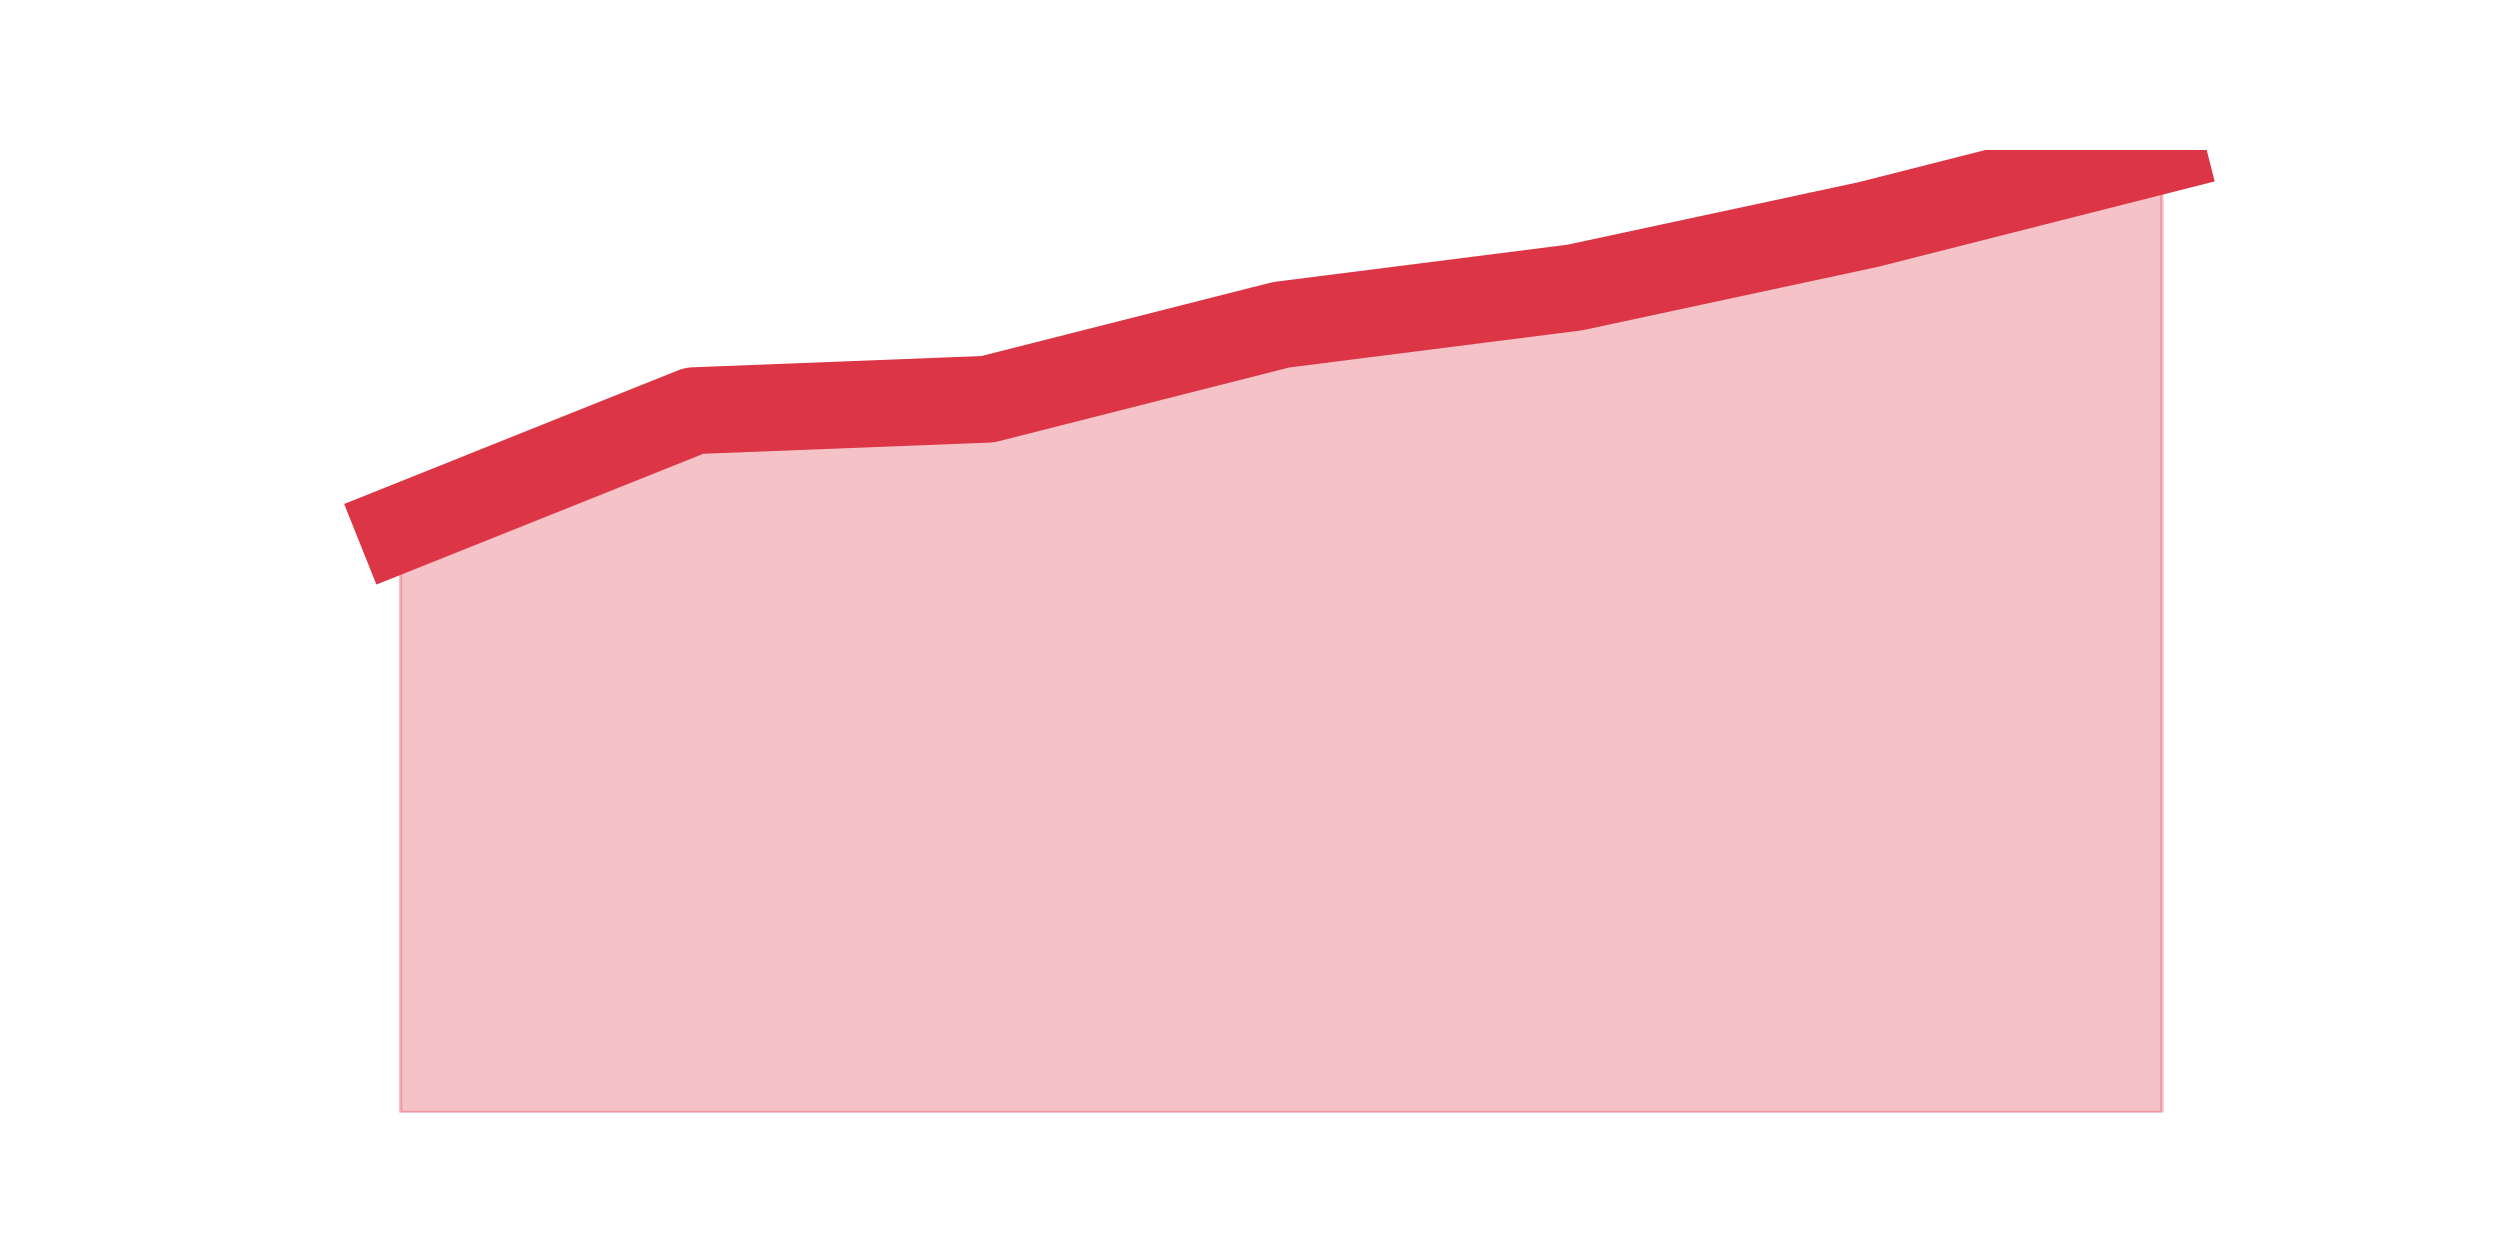 <?xml version="1.0" encoding="utf-8" standalone="no"?>
<!DOCTYPE svg PUBLIC "-//W3C//DTD SVG 1.1//EN"
  "http://www.w3.org/Graphics/SVG/1.1/DTD/svg11.dtd">
<svg height="360pt" version="1.1" viewBox="0 0 720 360" width="720pt" xmlns="http://www.w3.org/2000/svg" xmlns:xlink="http://www.w3.org/1999/xlink">
 <defs>
  <style type="text/css">*{stroke-linecap:butt;stroke-linejoin:round;}</style>
 </defs>
 <g id="figure_1">
  <g id="patch_1">
   <path d="M 0 360 
L 720 360 
L 720 0 
L 0 0 
z
" style="fill:none;"/>
  </g>
  <g id="axes_1">
   <g id="matplotlib.axis_1"/>
   <g id="matplotlib.axis_2"/>
   <g id="PolyCollection_1">
    <defs>
     <path d="M 115.364 -207.9 
L 115.364 -39.6 
L 199.909 -39.6 
L 284.455 -39.6 
L 369 -39.6 
L 453.545 -39.6 
L 538.091 -39.6 
L 622.636 -39.6 
L 622.636 -316.8 
L 622.636 -316.8 
L 538.091 -295.35 
L 453.545 -277.2 
L 369 -266.475 
L 284.455 -245.025 
L 199.909 -241.725 
L 115.364 -207.9 
z
" id="m51d8b90eae" style="stroke:#dc3545;stroke-opacity:0.3;"/>
    </defs>
    <g clip-path="url(#p9688e61f97)">
     <use style="fill:#dc3545;fill-opacity:0.3;stroke:#dc3545;stroke-opacity:0.3;" x="0" xlink:href="#m51d8b90eae" y="360"/>
    </g>
   </g>
   <g id="line2d_1">
    <path clip-path="url(#p9688e61f97)" d="M 115.364 152.1 
L 199.909 118.275 
L 284.455 114.975 
L 369 93.525 
L 453.545 82.8 
L 538.091 64.65 
L 622.636 43.2 
" style="fill:none;stroke:#dc3545;stroke-linecap:square;stroke-width:25;"/>
   </g>
  </g>
 </g>
 <defs>
  <clipPath id="p9688e61f97">
   <rect height="277.2" width="558" x="90" y="43.2"/>
  </clipPath>
 </defs>
</svg>
